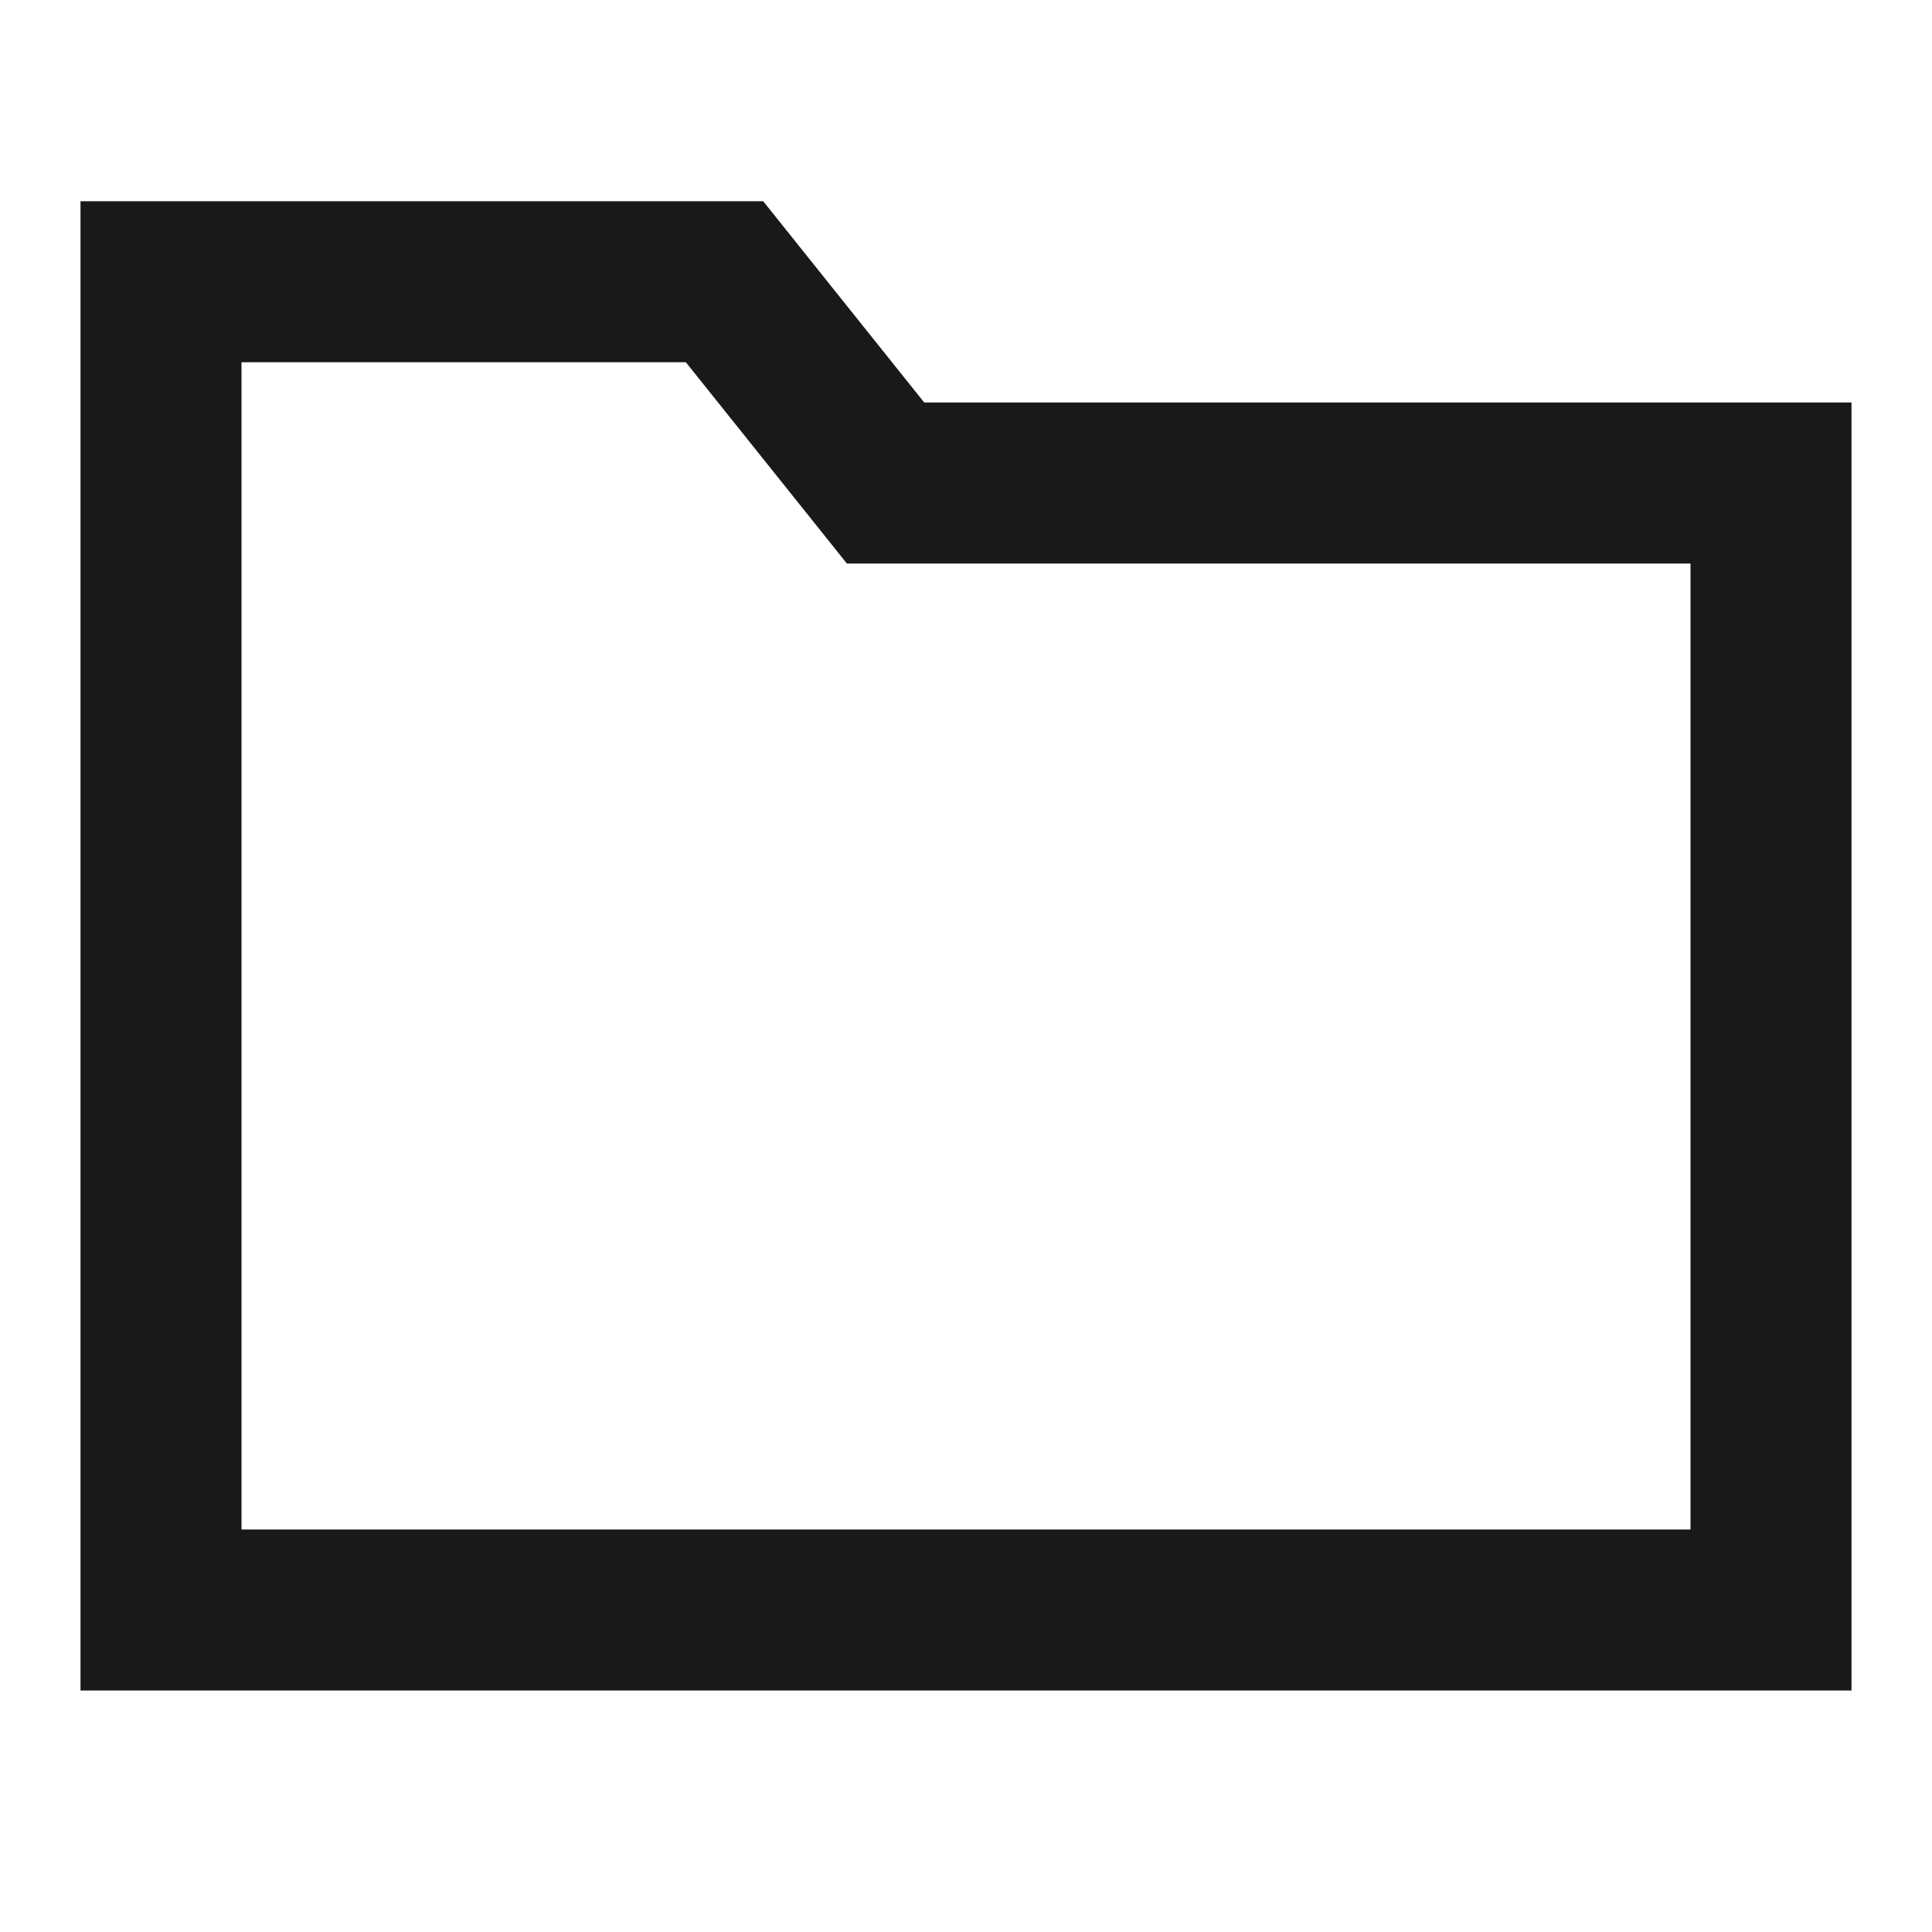 <svg width="24" height="24" viewBox="0 0 24 24" fill="none" xmlns="http://www.w3.org/2000/svg">
<path d="M1 2.5L9.481 2.5L11.481 5L23 5L23 21L1 21L1 2.5ZM3 4.5L3 19L21 19L21 7L10.52 7L8.52 4.5L3 4.5Z" fill="black" fill-opacity="0.9" style="fill:black;fill-opacity:0.9;"/>
</svg>
